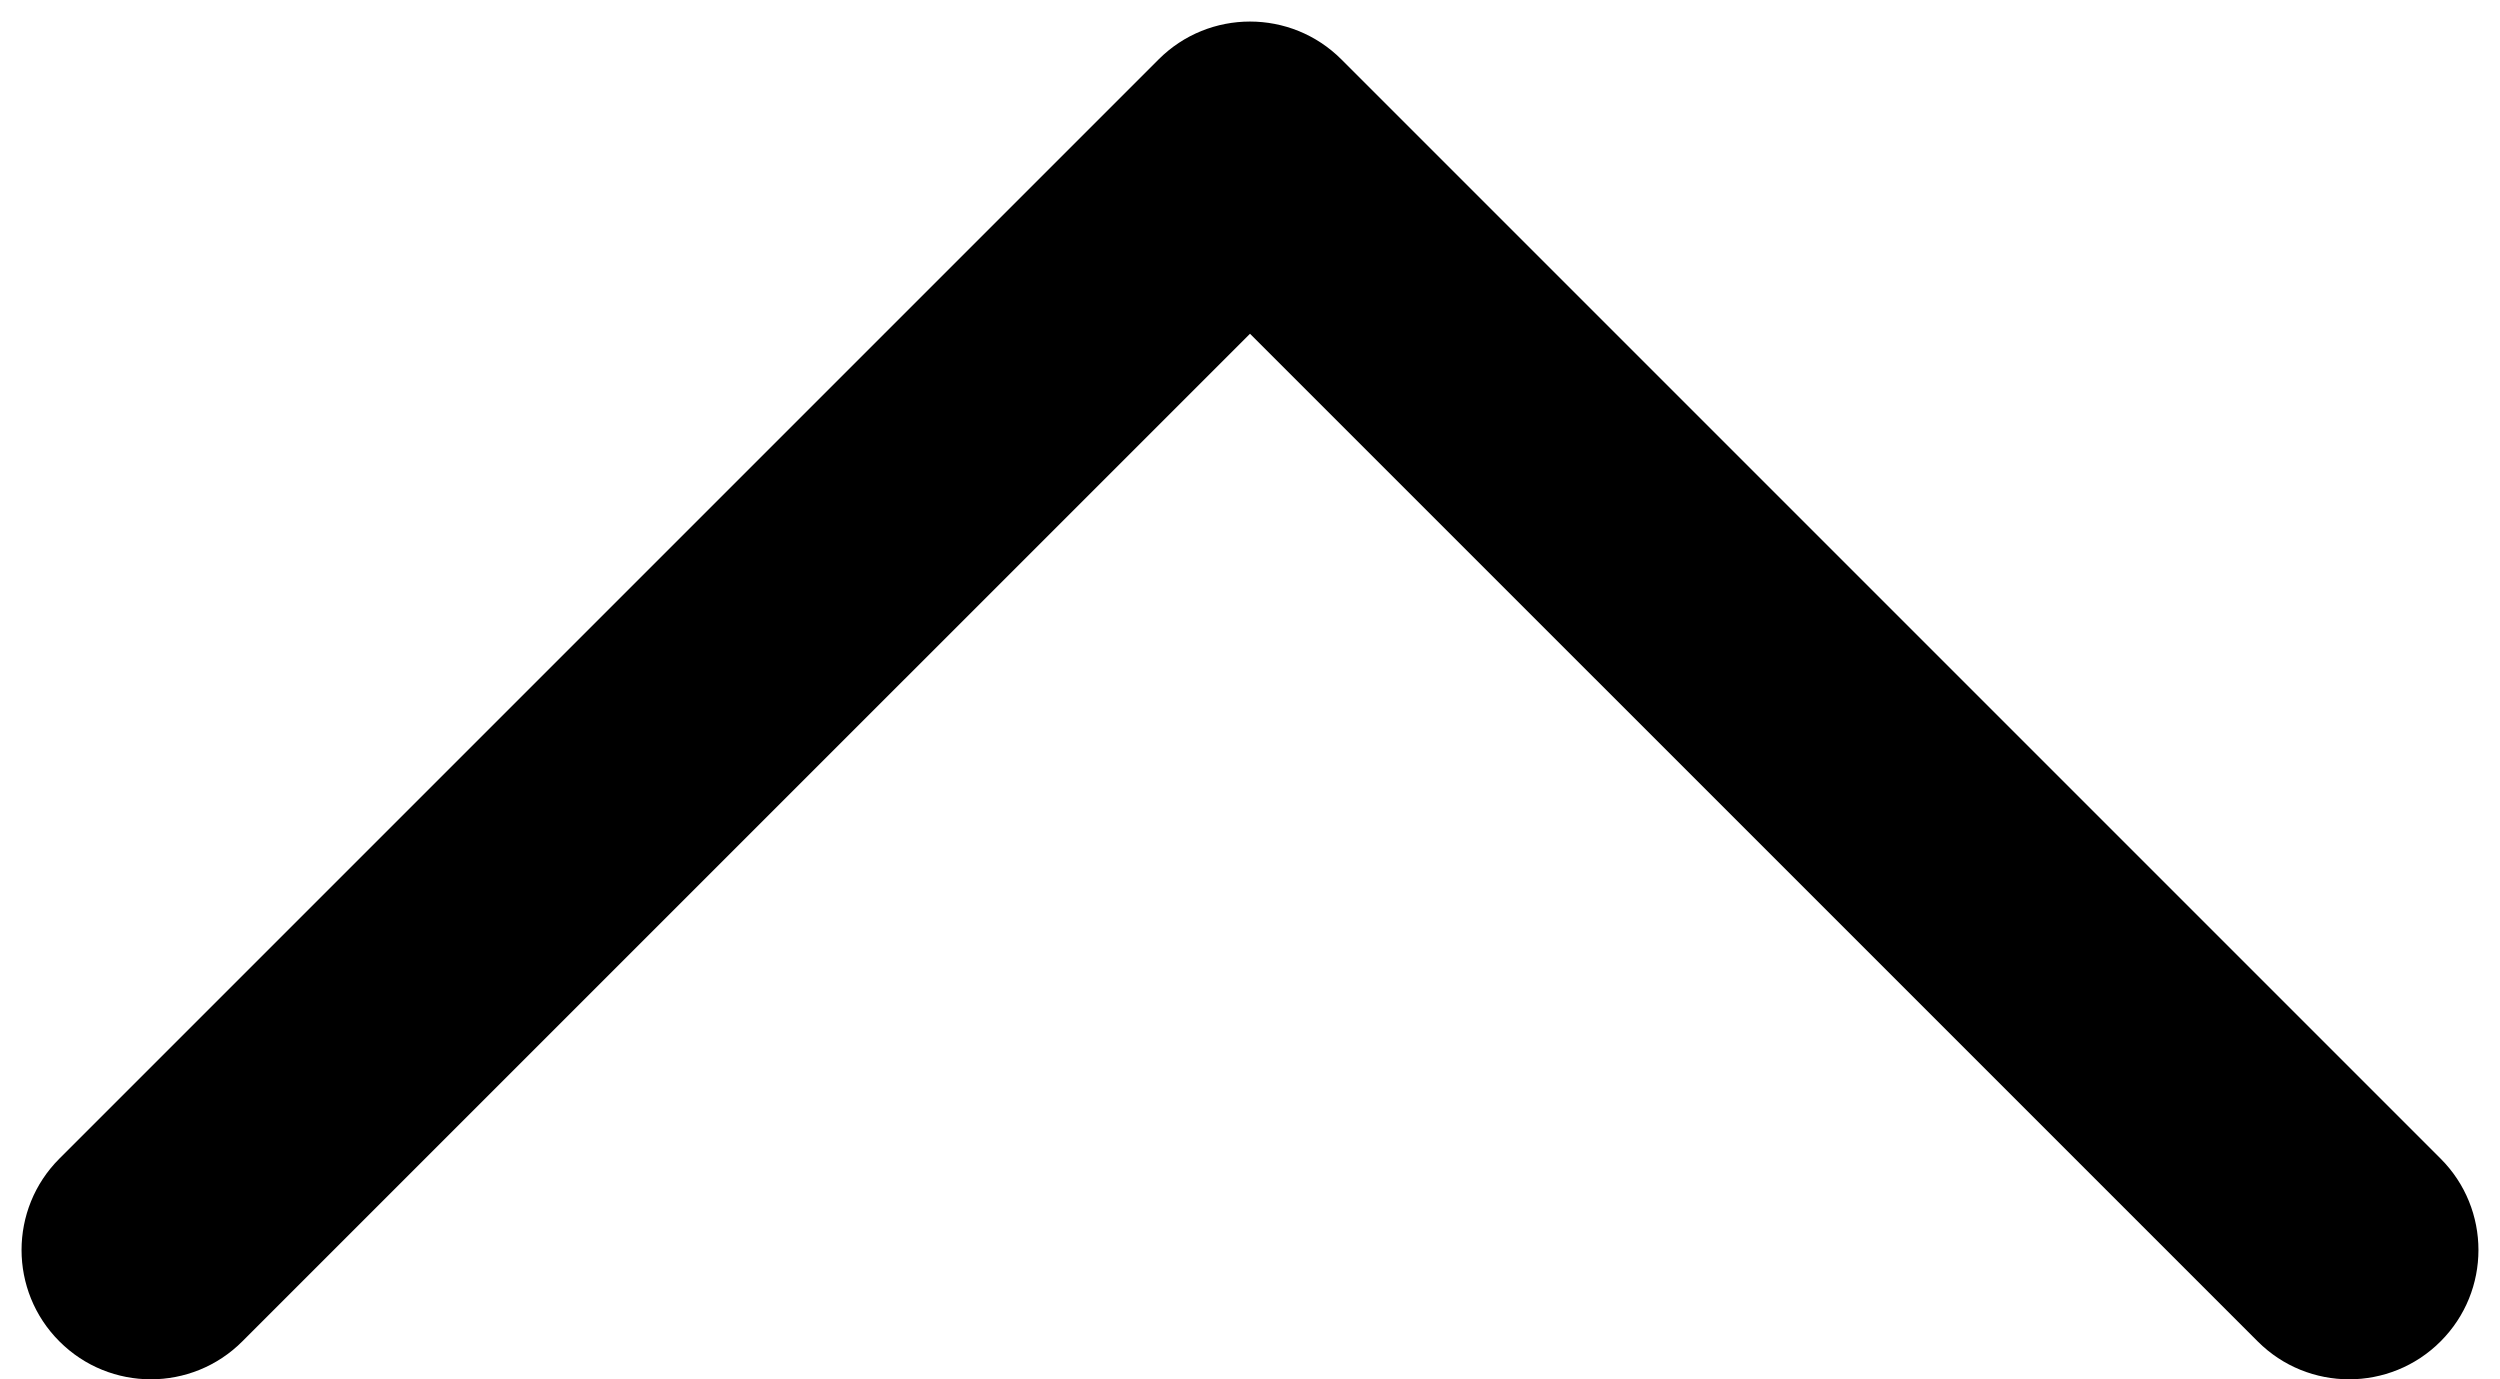 <svg width="58" height="32" viewBox="0 0 58 32" fill="none" xmlns="http://www.w3.org/2000/svg">
<path fill-rule="evenodd" clip-rule="evenodd" d="M26.879 1.379C28.05 0.207 29.95 0.207 31.121 1.379L56.621 26.879C57.793 28.05 57.793 29.95 56.621 31.121C55.45 32.293 53.55 32.293 52.379 31.121L29 7.743L5.621 31.121C4.45 32.293 2.55 32.293 1.379 31.121C0.207 29.95 0.207 28.05 1.379 26.879L26.879 1.379Z" fill="black"/>
</svg>
